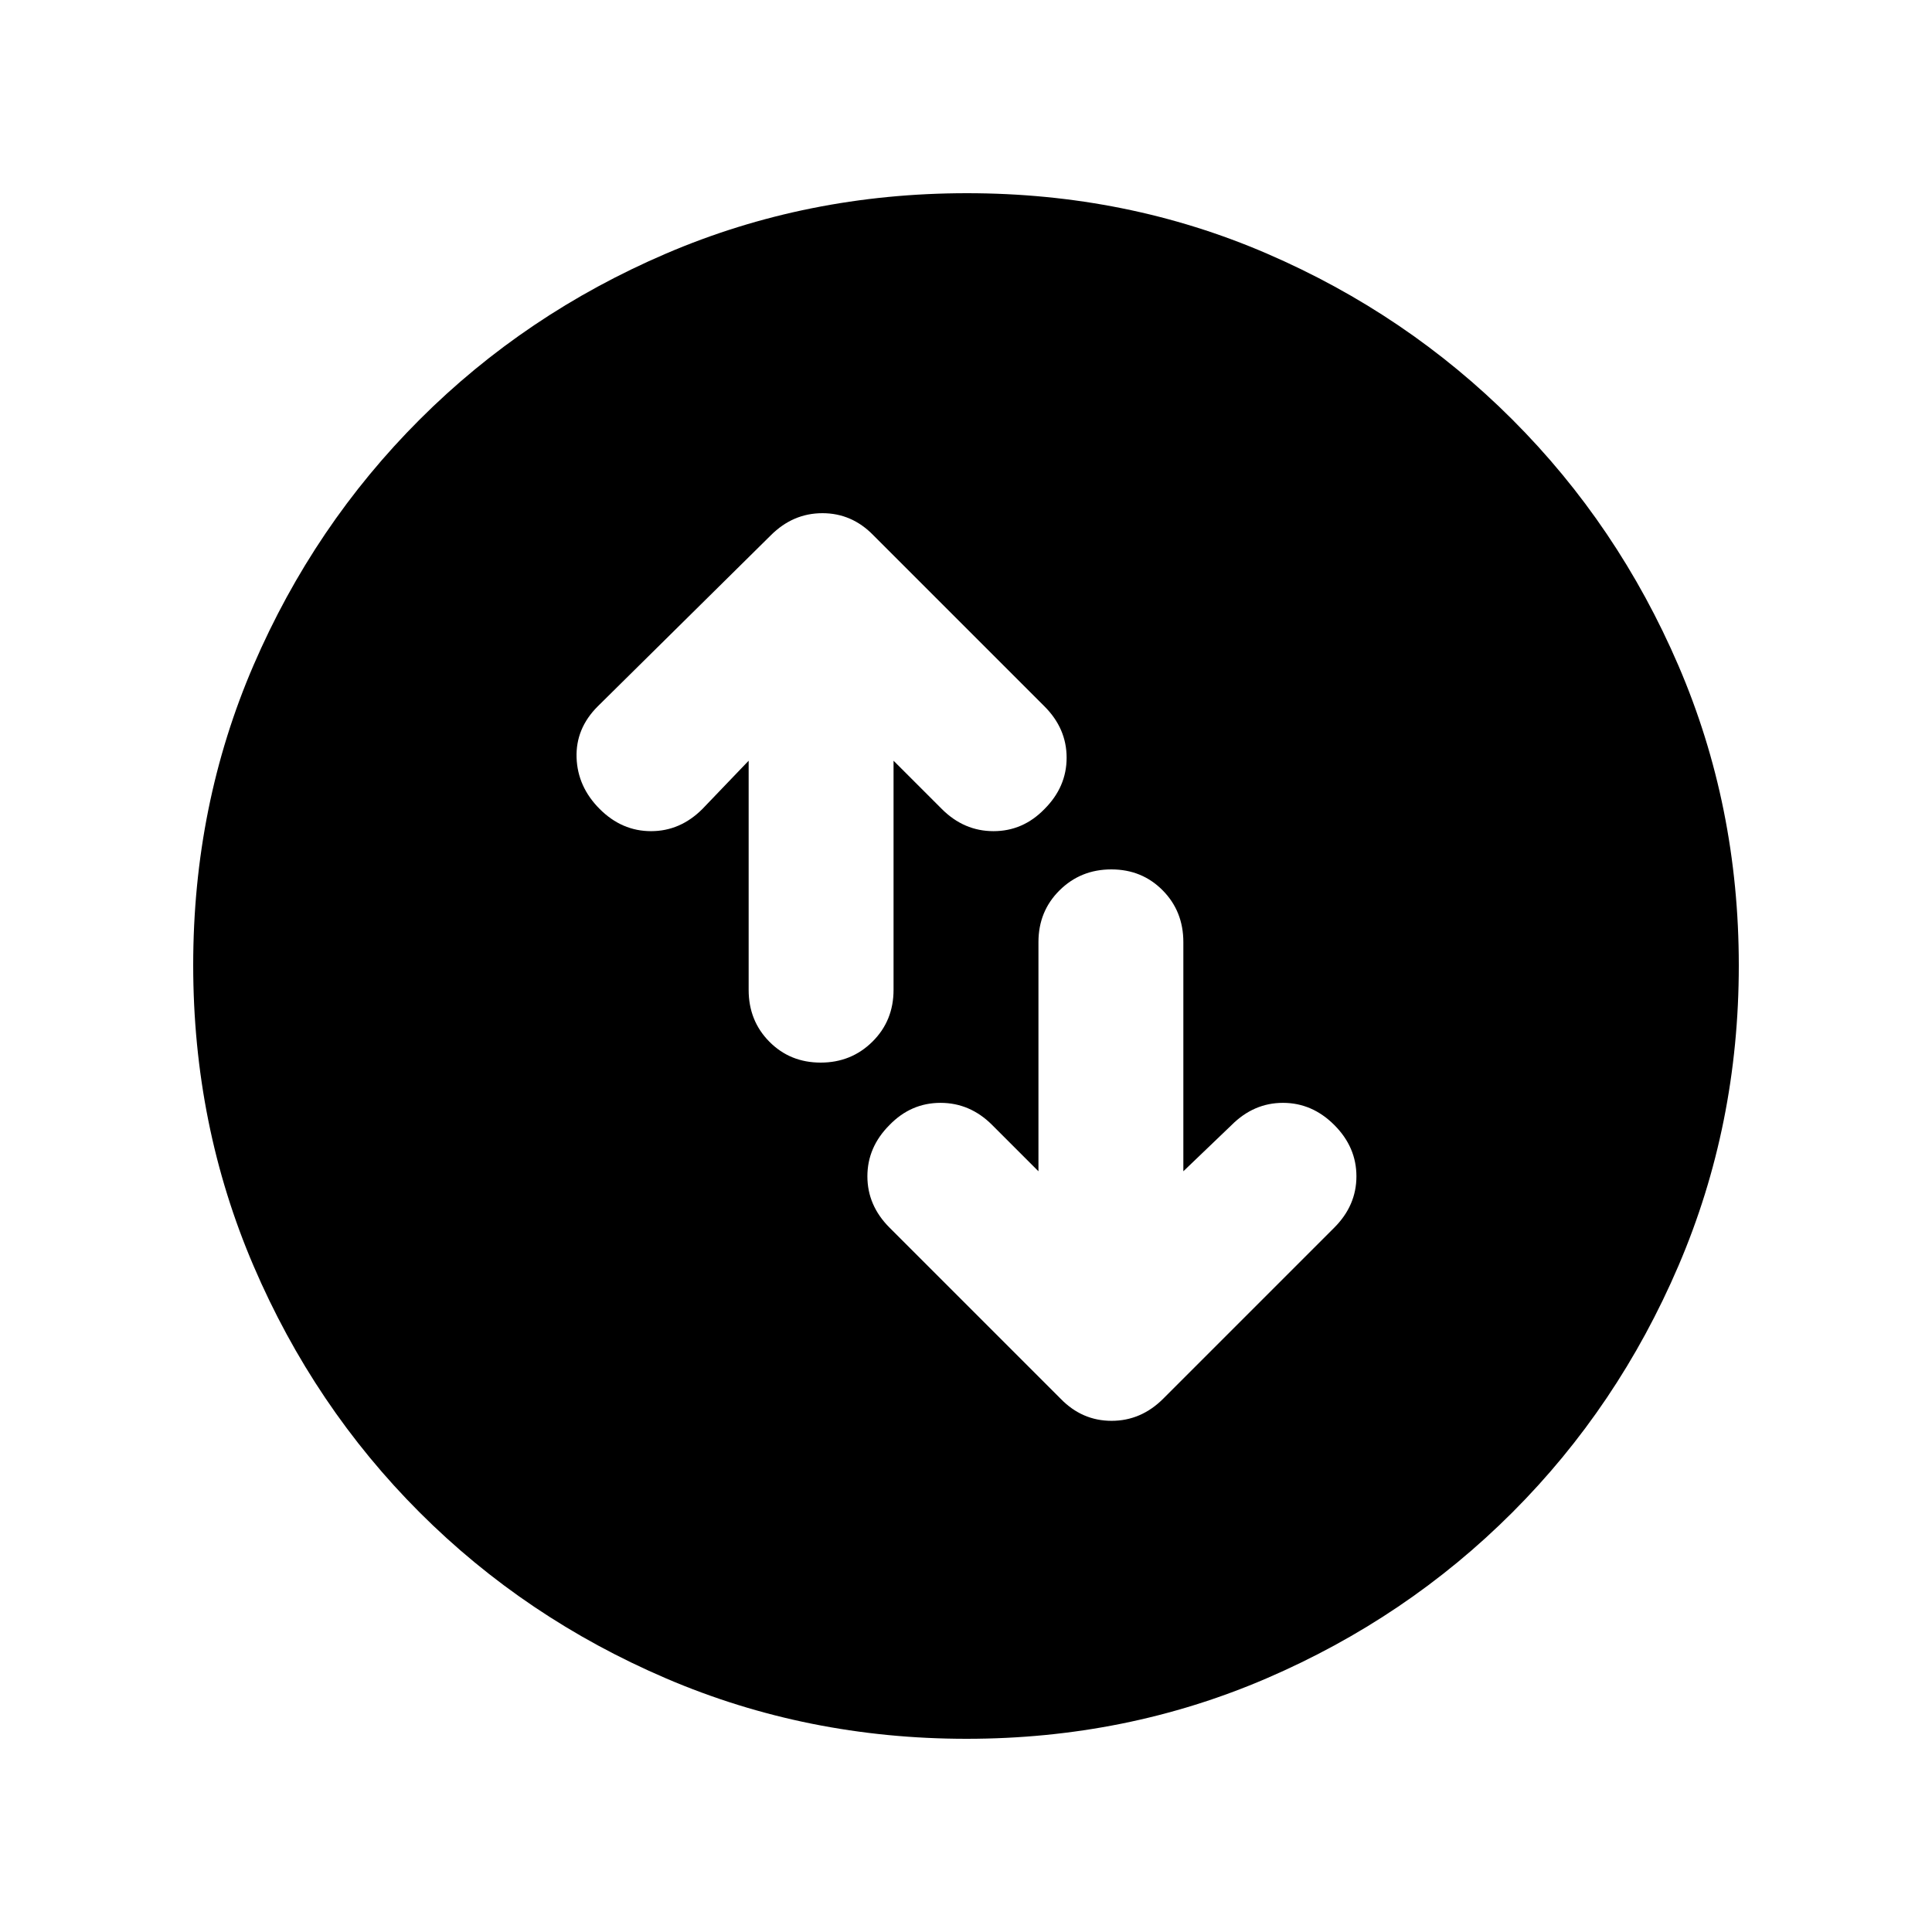 <svg xmlns="http://www.w3.org/2000/svg" height="20" viewBox="0 -960 960 960" width="20"><path d="M372-582v113.855q0 15.362 10.289 25.753Q392.579-432 407.789-432 423-432 433.5-442.392q10.5-10.391 10.5-25.753V-582l24 24q11 11 25.667 11 14.666 0 25.333-11 11-11 11-25.5T519-609l-85-85q-10.667-11-25.333-11Q394-705 383-694l-86 85q-11 11-10.5 25.5T298-558q11 11 25.5 11t25.5-11l23-24Zm144 204-23-23q-11-11-25.667-11-14.666 0-25.333 11-11 11-11 25.5t11 25.5l85 85q10.667 11 25.333 11Q567-254 578-265l85-85q11-11 11-25.5T663-401q-11-11-25.5-11T612-401l-24 23v-113.855q0-15.362-10.289-25.753Q567.421-528 552.211-528 537-528 526.5-517.608 516-507.217 516-491.855V-378ZM480.276-96Q401-96 331-126q-70-30-122.5-82.5T126-330.958q-30-69.959-30-149.5Q96-560 126-629.5t82.5-122Q261-804 330.958-834q69.959-30 149.5-30Q560-864 629.5-834t122 82.5Q804-699 834-629.276q30 69.725 30 149Q864-401 834-331q-30 70-82.5 122.5T629.276-126q-69.725 30-149 30Z"/></svg>